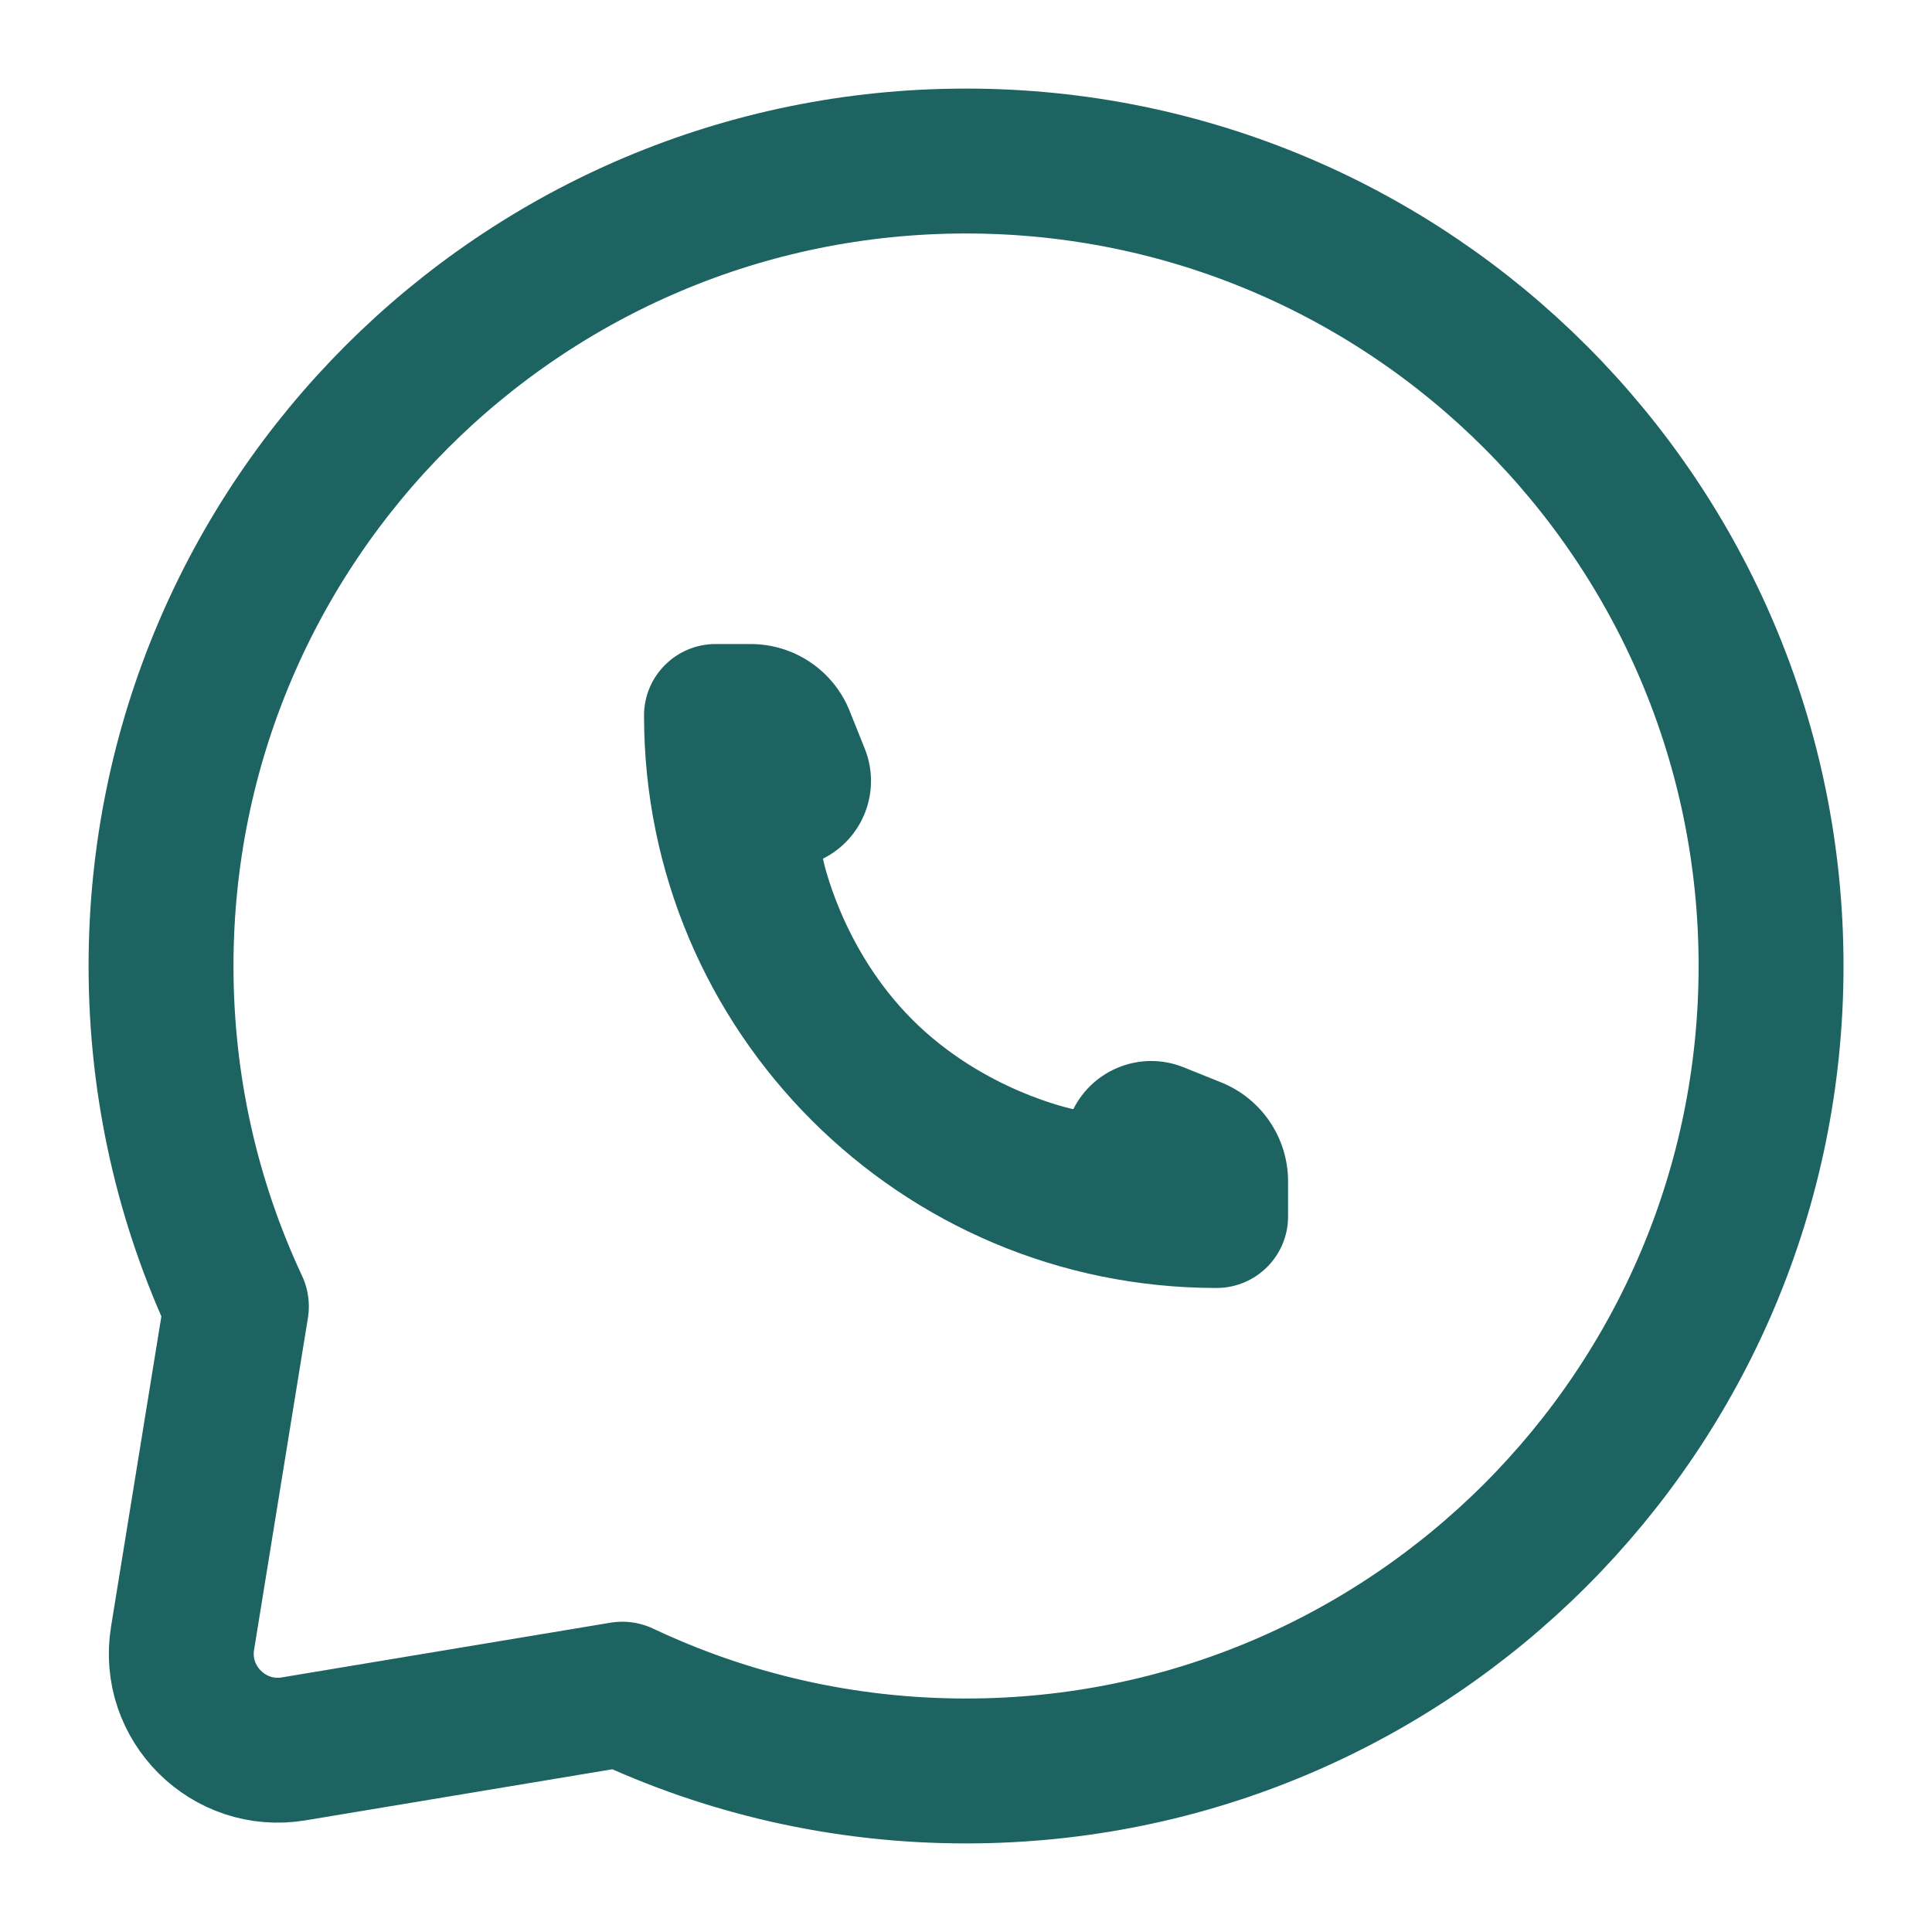 <svg width="20" height="20" viewBox="0 0 20 20" fill="none" xmlns="http://www.w3.org/2000/svg">
<g clip-path="url(#clip0_461_1947)">
<path d="M10 18.333C14.603 18.333 18.334 14.602 18.334 10C18.334 5.398 14.603 1.667 10 1.667C5.398 1.667 1.667 5.398 1.667 10C1.667 11.26 1.946 12.454 2.447 13.524L1.89 16.958C1.78 17.633 2.367 18.217 3.042 18.104L6.442 17.538C7.521 18.048 8.727 18.333 10 18.333Z" stroke="#1D6362" stroke-width="1.5" stroke-linecap="square" stroke-linejoin="round"/>
<path d="M13.334 12.593V12.229C13.334 11.778 13.059 11.372 12.639 11.204L12.251 11.048C11.816 10.874 11.321 11.063 11.111 11.482C11.111 11.482 10.185 11.296 9.445 10.556C8.704 9.815 8.519 8.889 8.519 8.889C8.938 8.68 9.126 8.184 8.952 7.75L8.796 7.361C8.629 6.942 8.223 6.667 7.771 6.667H7.408C6.999 6.667 6.667 6.998 6.667 7.407C6.667 10.68 9.32 13.333 12.593 13.333C13.002 13.333 13.334 13.002 13.334 12.593Z" fill="#1D6362"/>
</g>
<defs>
<clipPath id="clip0_461_1947">
<rect width="20" height="20" fill="white"/>
</clipPath>
</defs>
</svg>
